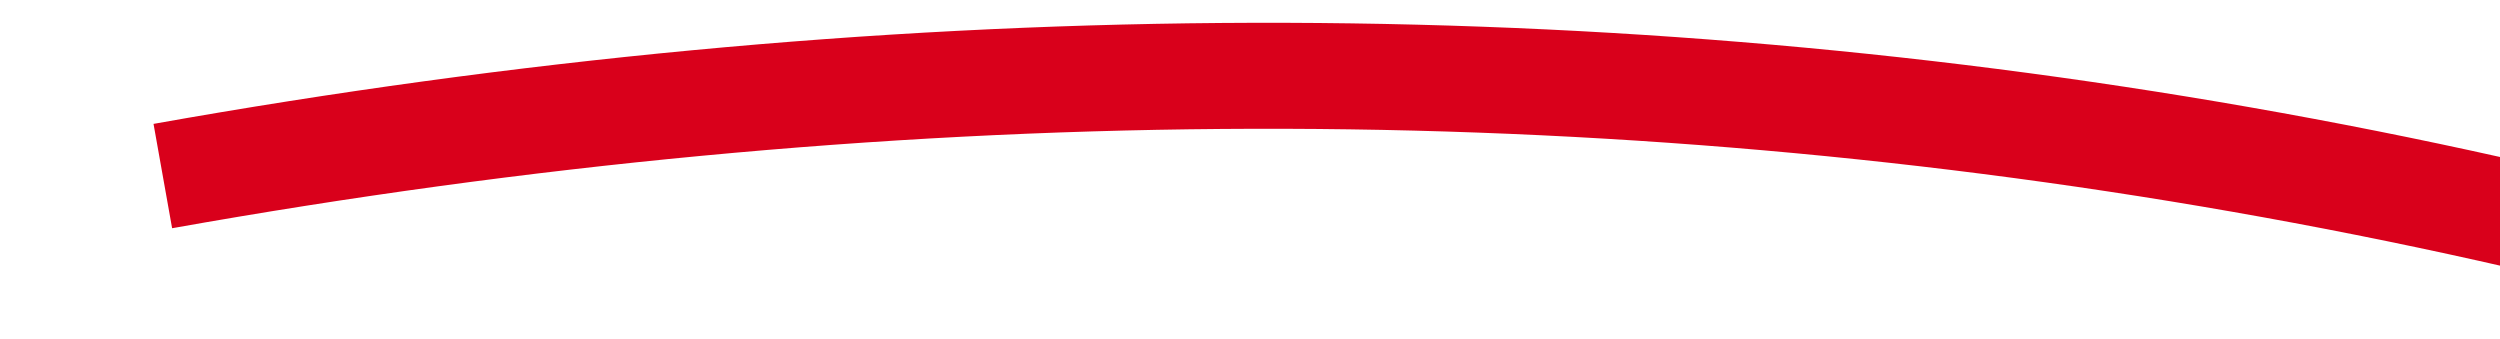 ﻿<?xml version="1.0" encoding="utf-8"?>
<svg version="1.1" xmlns:xlink="http://www.w3.org/1999/xlink" width="118px" height="16px" viewBox="5418 1542 118 16" xmlns="http://www.w3.org/2000/svg">
  <g transform="matrix(0.122 -0.993 0.993 0.122 3271.075 6797.278 )">
    <path d="M 5468 1498  C 5488.249 1563.795  5484.974 1627.657  5458.175 1689.588  " stroke-width="5" stroke-dasharray="0" stroke="rgba(217, 0, 27, 1)" fill="none" class="stroke" />
    <path d="M 5446.497 1679.291  L 5451 1705  L 5474.241 1693.121  L 5446.497 1679.291  Z " fill-rule="nonzero" fill="rgba(217, 0, 27, 1)" stroke="none" class="fill" />
  </g>
</svg>